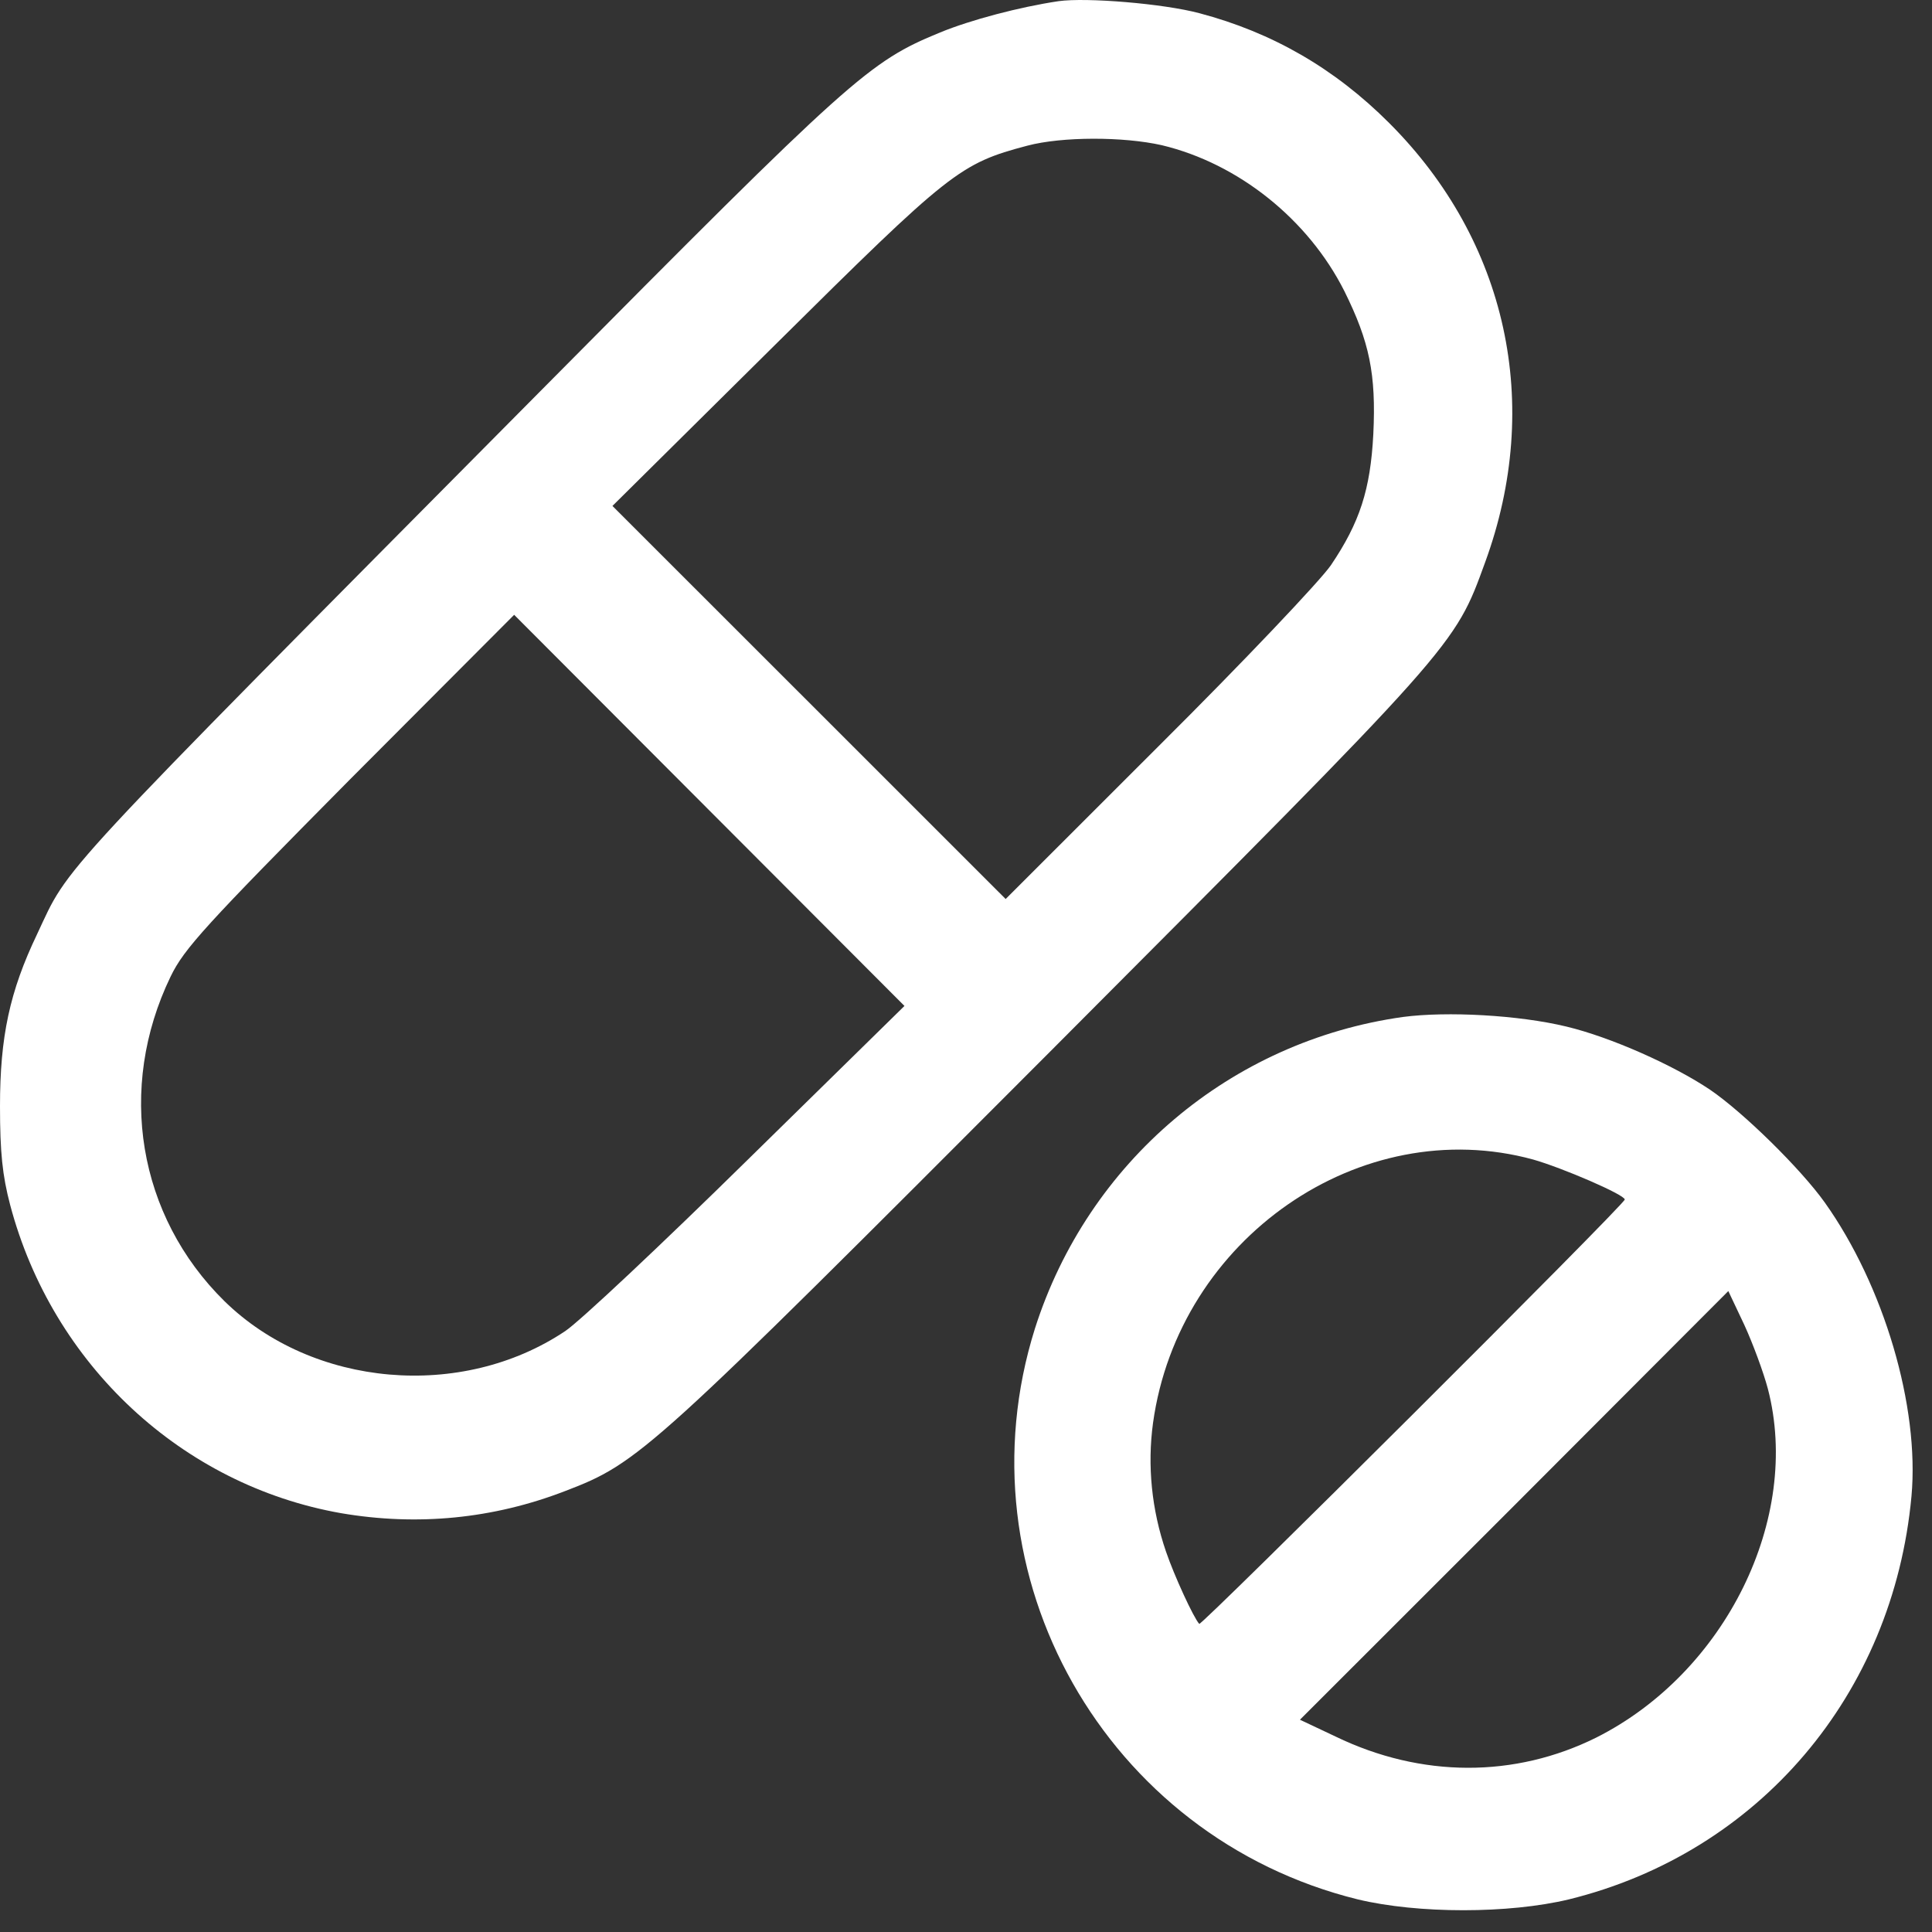 <svg width="40" height="40" viewBox="0 0 40 40" fill="none" xmlns="http://www.w3.org/2000/svg">
<rect x="0" y="0" width="40" height="40" fill="#333333" stroke="none"/>
<path d="M21.918 0.024C21.11 0.144 20.093 0.413 19.464 0.672C17.988 1.28 17.658 1.57 11.194 8.092C0.958 18.414 1.457 17.875 0.768 19.341C0.2 20.528 0 21.465 0 22.902C0 23.859 0.05 24.338 0.21 24.946C1.087 28.257 3.771 30.75 7.063 31.329C8.64 31.598 10.206 31.448 11.702 30.87C13.239 30.282 13.438 30.092 21.729 21.785C30.189 13.298 30.109 13.398 30.748 11.642C31.945 8.371 31.206 4.99 28.762 2.547C27.625 1.41 26.338 0.672 24.831 0.273C24.083 0.074 22.497 -0.056 21.918 0.024ZM24.053 3.006C25.64 3.385 27.086 4.542 27.834 6.028C28.353 7.075 28.493 7.743 28.433 8.989C28.373 10.136 28.154 10.815 27.555 11.702C27.336 12.021 25.739 13.707 23.994 15.442L20.821 18.613L16.751 14.544L12.68 10.475L16.052 7.135C19.674 3.544 19.873 3.385 21.27 3.016C21.988 2.826 23.255 2.826 24.053 3.006ZM15.483 24.009C13.698 25.764 12.002 27.359 11.702 27.559C9.557 28.995 6.475 28.726 4.649 26.941C2.853 25.175 2.414 22.533 3.532 20.219C3.811 19.64 4.26 19.152 7.243 16.14L10.645 12.729L14.685 16.778L18.726 20.827L15.483 24.009Z" fill="white"/>
<path d="M29.049 21.055C25.478 21.554 22.525 24.057 21.427 27.507C19.821 32.614 22.894 38.039 28.112 39.325C29.359 39.624 31.234 39.624 32.481 39.325C36.412 38.358 39.196 35.087 39.575 30.978C39.744 29.123 39.006 26.62 37.779 24.895C37.28 24.196 36.093 23.03 35.404 22.561C34.646 22.052 33.349 21.474 32.431 21.254C31.444 21.015 29.957 20.935 29.049 21.055ZM31.743 24.007C32.342 24.177 33.639 24.735 33.639 24.835C33.639 24.934 24.869 33.671 24.829 33.621C24.71 33.491 24.311 32.623 24.141 32.125C23.842 31.257 23.752 30.34 23.872 29.462C24.4 25.642 28.172 23.03 31.743 24.007ZM36.602 28.754C37.3 31.437 35.724 34.628 33.05 35.974C31.364 36.812 29.428 36.812 27.653 35.954L26.914 35.605L31.354 31.167L35.783 26.73L36.113 27.428C36.292 27.817 36.512 28.415 36.602 28.754Z" fill="white"/>
</svg>
